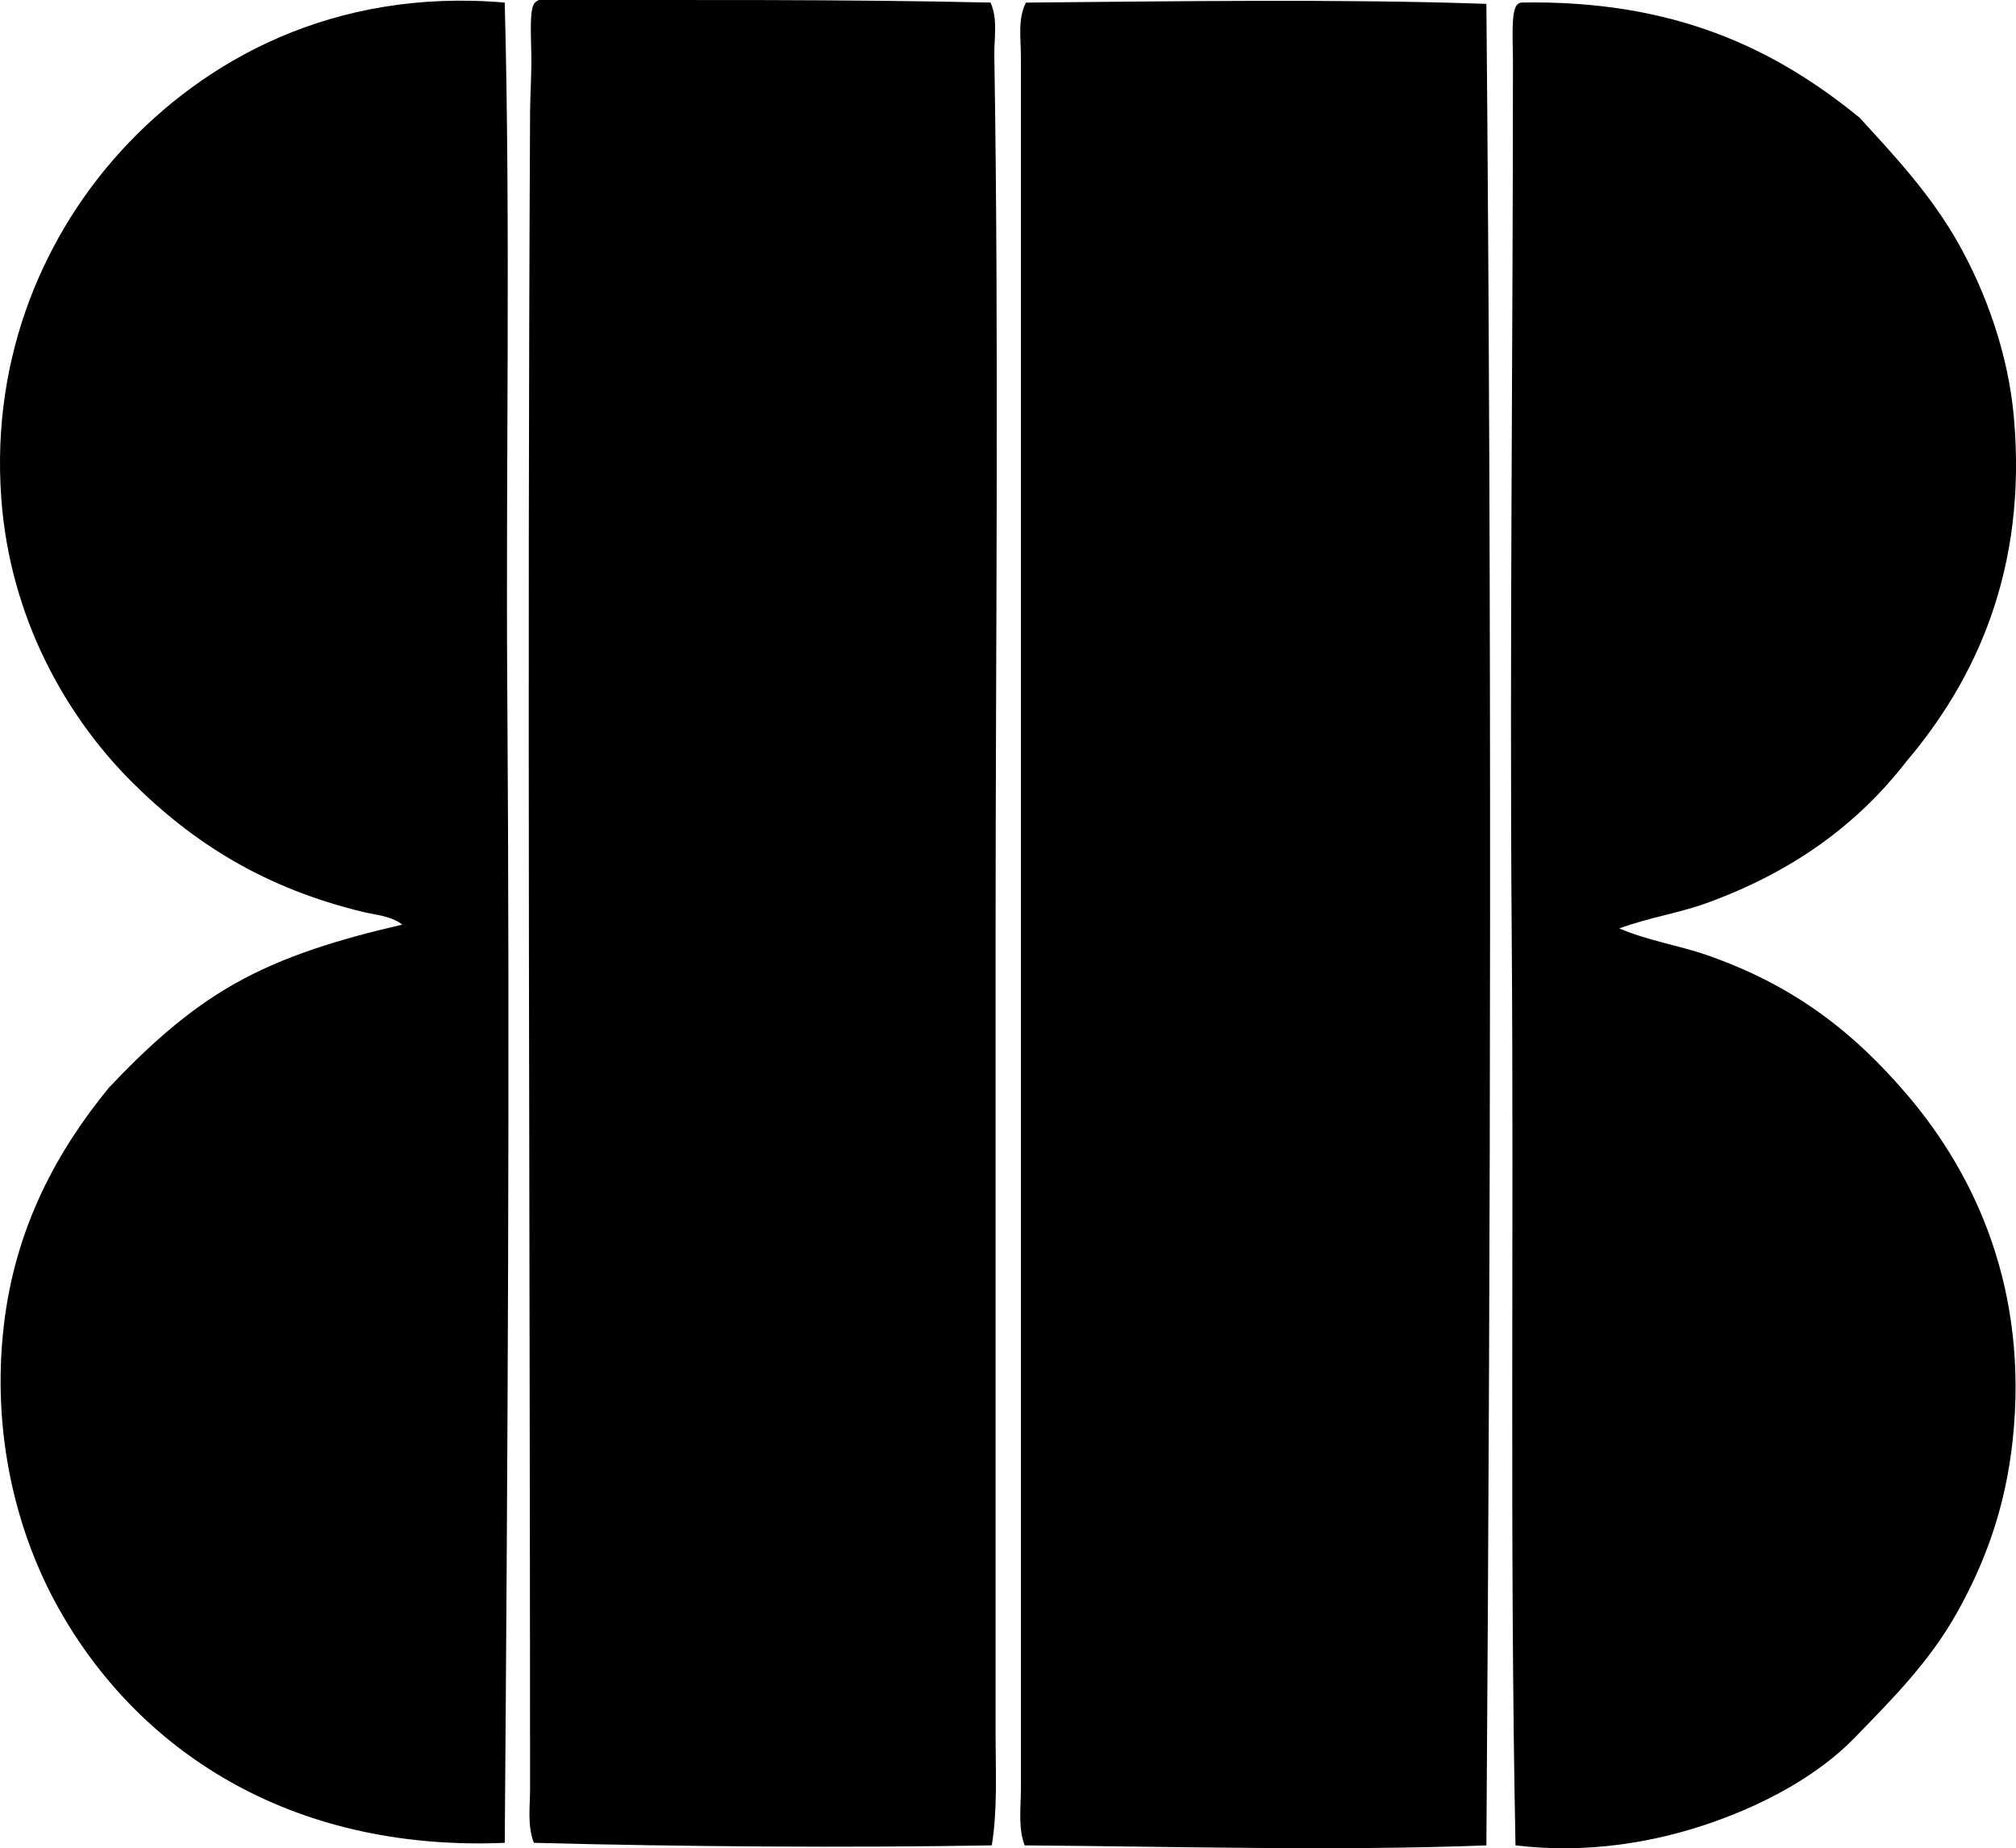<?xml version="1.0" encoding="iso-8859-1"?>
<!-- Generator: Adobe Illustrator 19.2.0, SVG Export Plug-In . SVG Version: 6.00 Build 0)  -->
<svg version="1.1" xmlns="http://www.w3.org/2000/svg" xmlns:xlink="http://www.w3.org/1999/xlink" x="0px" y="0px"
	 viewBox="0 0 76.893 70.507" style="enable-background:new 0 0 76.893 70.507;" xml:space="preserve">
<g id="Vertriebsagentur_x5F_Berlin">
	<path style="fill-rule:evenodd;clip-rule:evenodd;" d="M19.252,0.098c0.226,8.761,0.038,17.718,0.096,26.151
		c0.101,14.506,0.017,29.152-0.096,44.05c-8.287,0.344-14.044-3.615-17.032-8.974c-1.586-2.845-2.553-6.622-2.074-10.76
		c0.439-3.8,2.078-6.716,4.005-9.07c1.407-1.488,2.92-2.902,4.776-3.956c1.871-1.063,4.005-1.71,6.417-2.268
		c-0.443-0.341-1.011-0.365-1.496-0.483c-3.714-0.897-6.461-2.602-8.829-4.969c-2.508-2.507-4.638-6.255-4.97-10.808
		C-0.359,13.41,1.822,8.814,4.632,5.743C7.787,2.299,12.707-0.464,19.252,0.098z"/>
	<path style="fill-rule:evenodd;clip-rule:evenodd;" d="M37.78,0.098c0.287,0.636,0.134,1.346,0.145,2.027
		c0.177,10.961,0.05,22.391,0.048,33.387c-0.001,10.632,0.002,20.655,0,30.686c0,1.39,0.078,2.819-0.144,4.197
		c-5.384,0.096-11.785,0.052-17.466-0.097c-0.256-0.653-0.145-1.384-0.145-2.074c-0.004-21.578-0.113-42.235,0-63.978
		c0.003-0.618,0.057-1.31,0.048-2.171c-0.006-0.611-0.091-1.803,0.145-1.978c0.035-0.045,0.087-0.072,0.145-0.097
		C26.413,0.006,32.128-0.03,37.78,0.098z"/>
	<path style="fill-rule:evenodd;clip-rule:evenodd;" d="M56.693,0.147c0.209,23.459,0.166,46.415,0,70.249
		c-5.667,0.219-11.902,0.041-17.61,0c-0.257-0.671-0.145-1.429-0.145-2.123c0.002-21.409-0.003-44.266,0-66.147
		c0-0.672-0.125-1.397,0.192-2.027C44.713,0.05,51.137-0.046,56.693,0.147z"/>
	<path style="fill-rule:evenodd;clip-rule:evenodd;" d="M57.996,0.098c5.892-0.118,9.753,1.795,12.931,4.391
		c1.315,1.439,2.742,2.948,3.812,4.873c1.004,1.809,1.858,4.122,2.074,6.562c0.515,5.813-1.476,10.034-4.101,13.123
		c-1.894,2.449-4.398,4.236-7.623,5.404c-1.057,0.382-2.199,0.552-3.329,0.965c1.119,0.475,2.272,0.647,3.329,1.013
		c3.288,1.141,5.586,2.904,7.671,5.355c2.599,3.055,4.623,7.439,4.005,13.172c-0.284,2.629-1.091,4.722-2.123,6.563
		c-1.055,1.88-2.435,3.259-3.908,4.776c-1.375,1.415-3.368,2.505-5.452,3.232c-2.143,0.748-4.744,1.202-7.479,0.868
		c-0.226-11.4-0.055-23.025-0.145-34.884c-0.082-10.755,0.048-21.933,0.048-33.194c0-0.724-0.081-1.838,0.146-2.123
		C57.886,0.15,57.939,0.121,57.996,0.098z"/>
</g>
<g id="Layer_1">
</g>
</svg>
